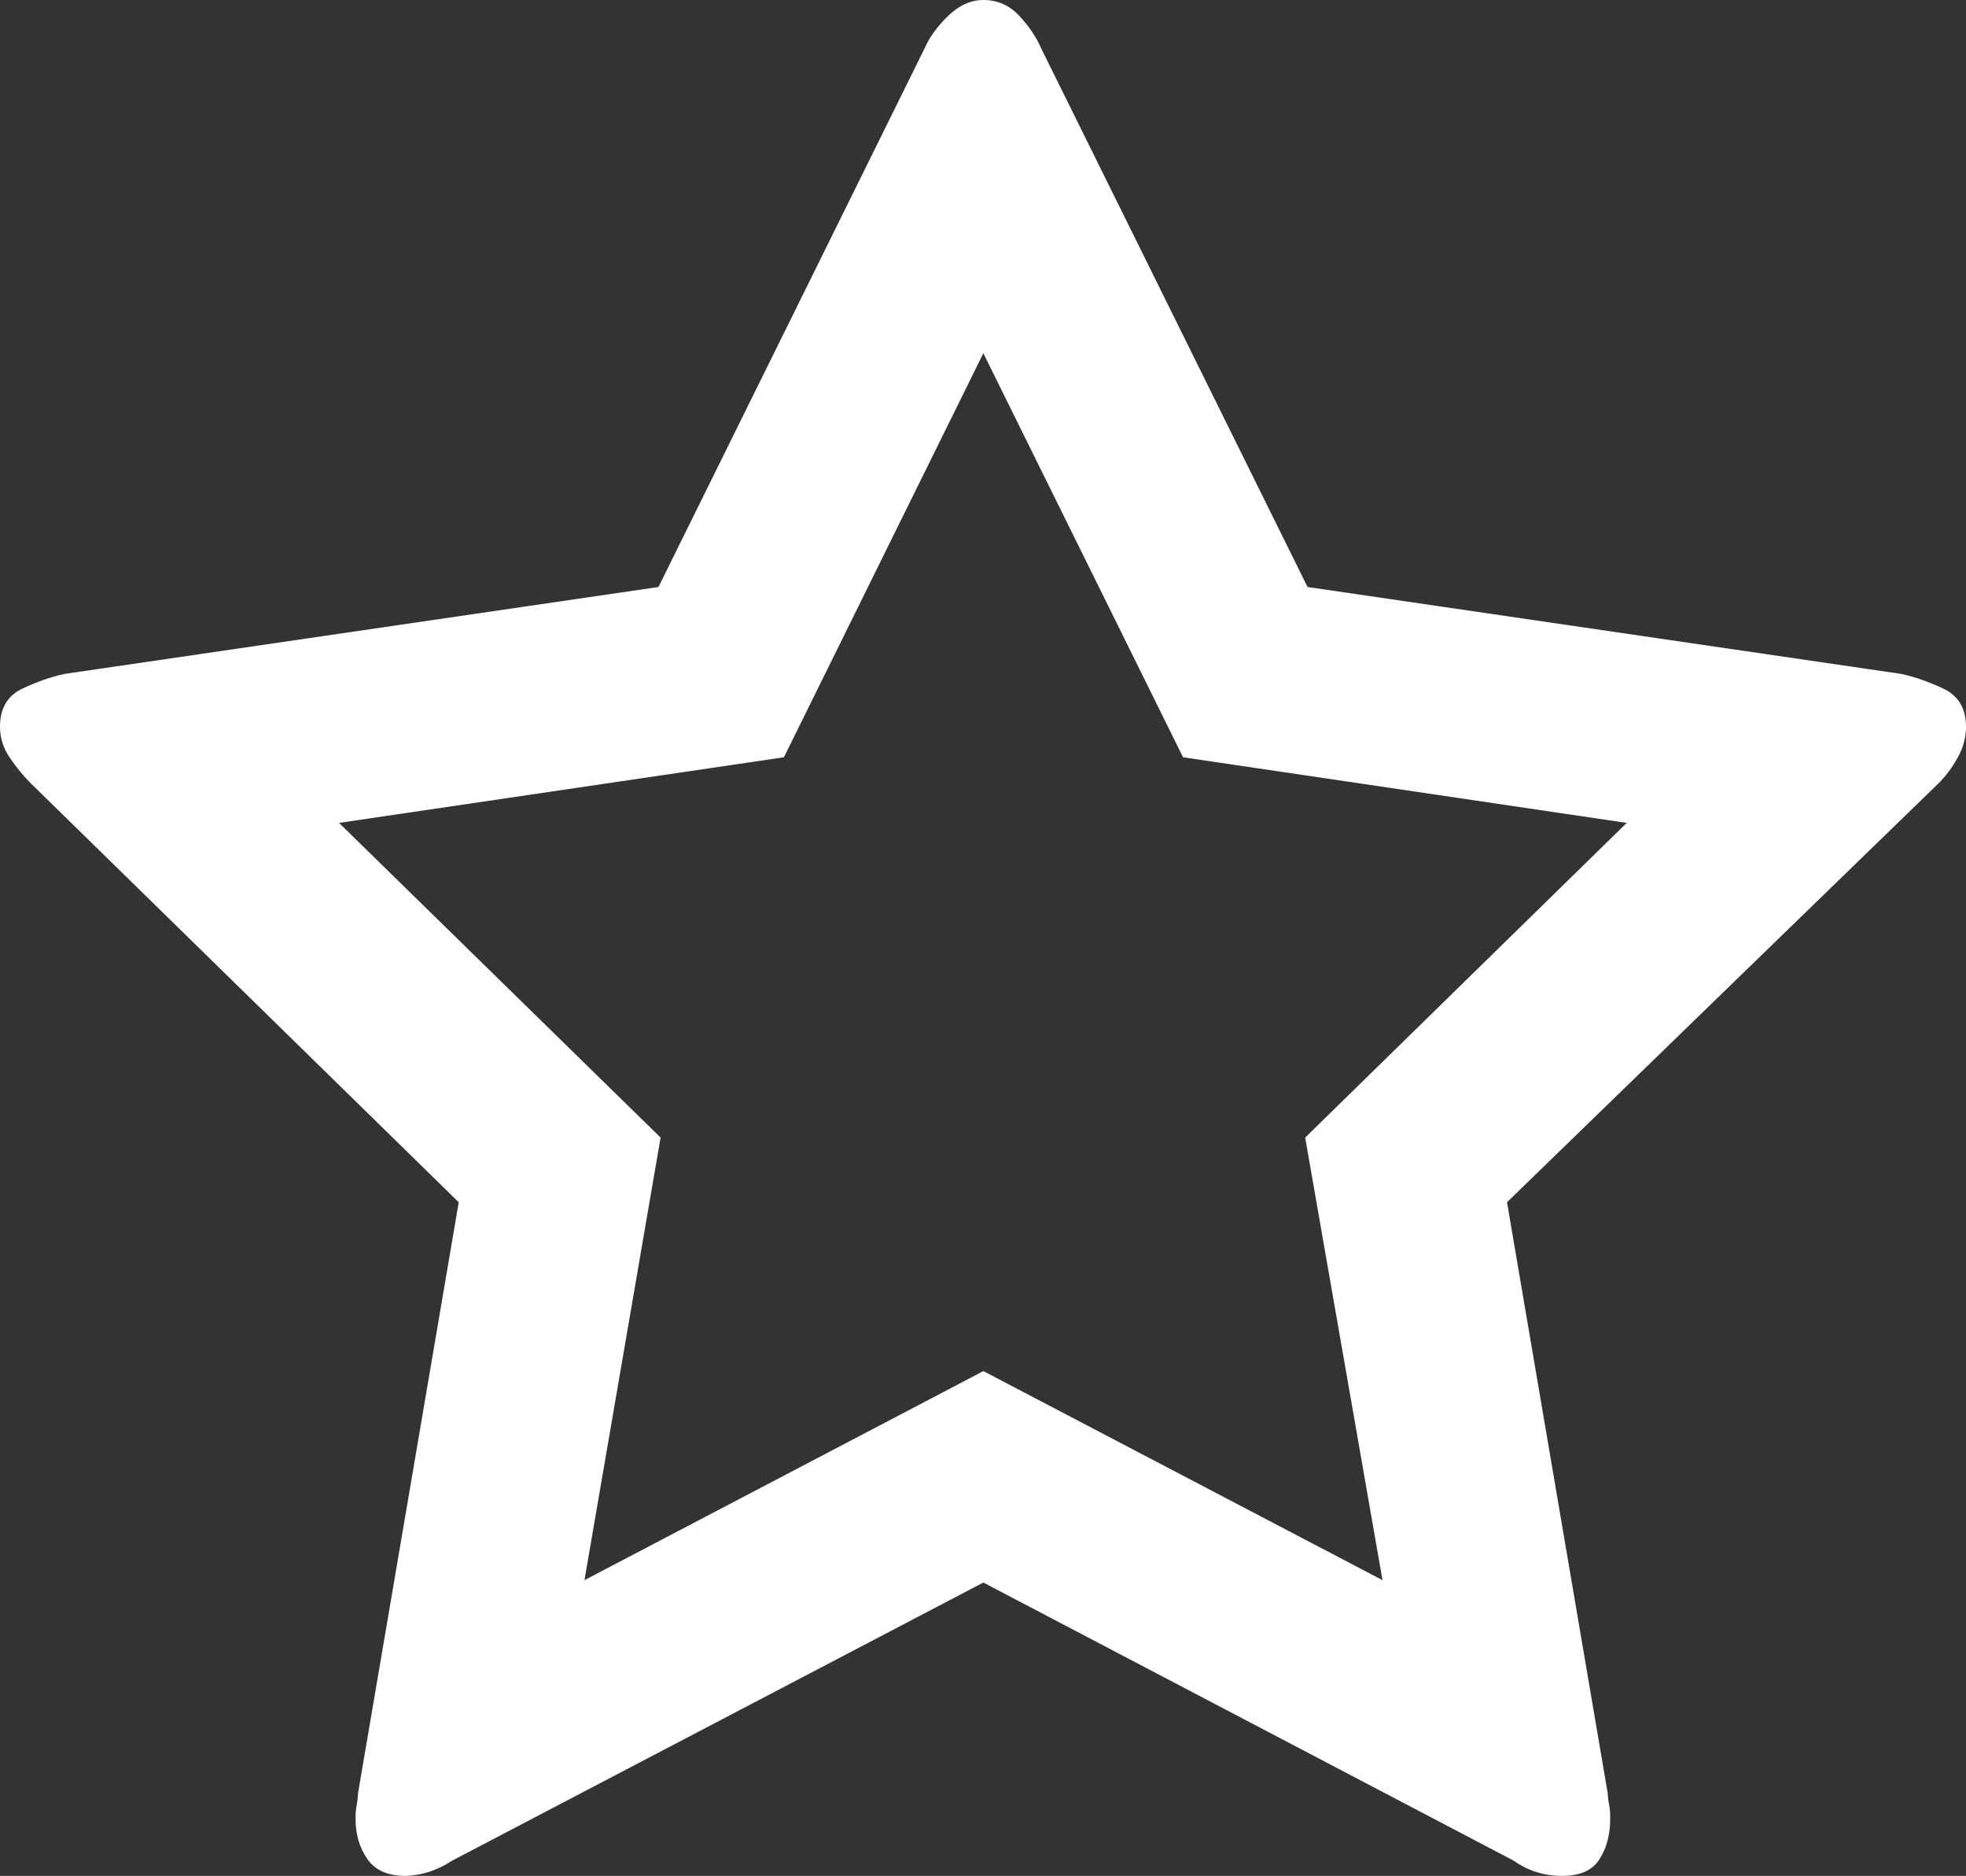 <svg xmlns="http://www.w3.org/2000/svg" width="80.186" height="76.494" viewBox="0 0 80.186 76.494" enable-background="new 0 0 80.186 76.494"><rect x="0" y="0" width="80.186" height="76.494" fill="#333333" stroke="none"/><path d="M40.107 0c.576 0 1.064 .215 1.465 .645s.693 .869 .889 1.318l10.869 21.973 24.219 3.545c.576 .127 1.152 .332 1.748 .615 .586 .293 .889 .801 .889 1.533 0 .449-.117 .869-.342 1.27s-.488 .762-.811 1.074l-17.568 17.05 4.111 24.121c0 .127 .02 .273 .049 .43 .039 .166 .049 .352 .049 .576 0 .645-.137 1.191-.43 1.65-.283 .469-.801 .693-1.533 .693s-1.387-.205-1.963-.615l-21.641-11.347-21.68 11.348c-.576 .381-1.201 .586-1.865 .615-.742 0-1.26-.225-1.582-.693-.322-.459-.479-1.006-.479-1.65 0-.186 .01-.371 .049-.547 .029-.176 .049-.332 .049-.459l4.111-24.121-17.421-17.051c-.322-.313-.615-.674-.889-1.075s-.4-.82-.4-1.269c0-.732 .293-1.24 .879-1.533 .596-.283 1.172-.488 1.748-.615l24.229-3.545 10.859-21.973c.195-.449 .518-.889 .957-1.318 .449-.43 .928-.645 1.435-.645zm-8.134 30.879l-18.145 2.676 13.115 12.832-3.105 18.047 16.27-8.525 16.279 8.525-3.154-18.047 13.115-12.832-18.096-2.676-8.145-16.475-8.134 16.475z" fill="#ffffff"/></svg>
